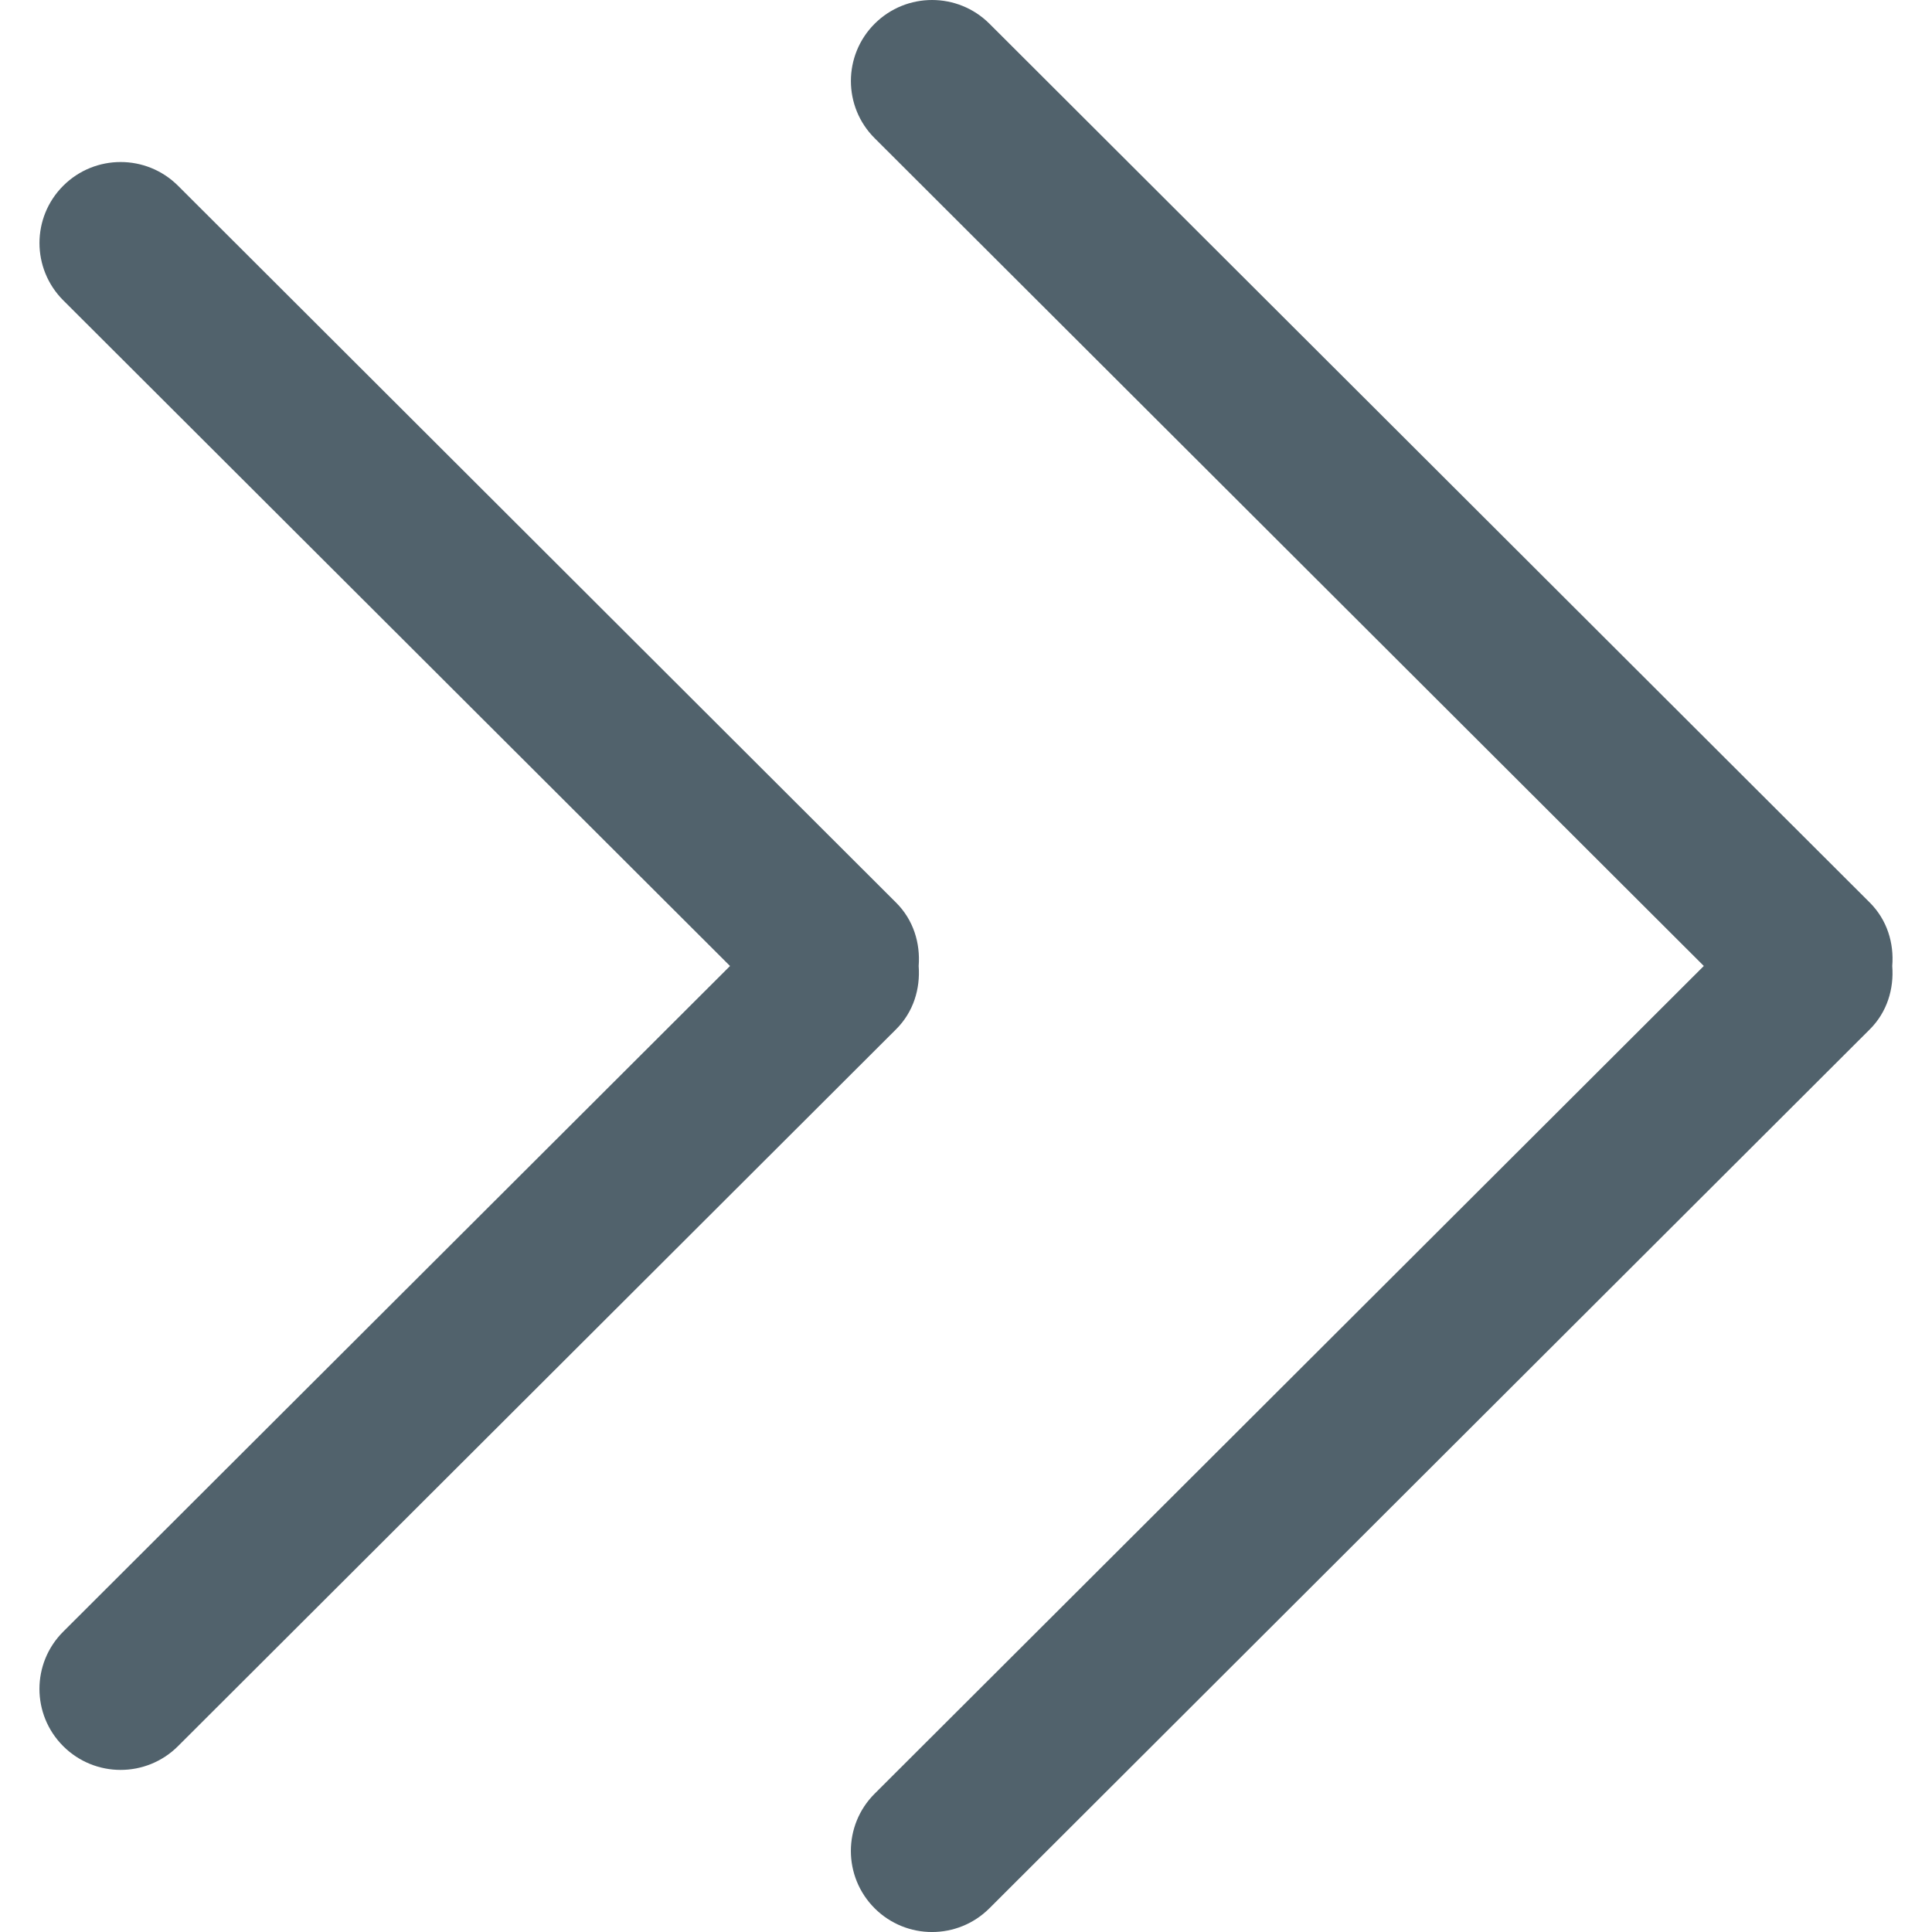 <svg xmlns="http://www.w3.org/2000/svg" viewBox="0 0 638.06 638.06" fill="#51626c"><path d="M303.4 319.03c.58-7.52-1.7-15.2-7.47-20.94L58.79 61.34c-10.47-10.44-27.43-10.44-37.9 0-10.47 10.45-10.47 27.38 0 37.85L241.1 319.03 20.88 538.87c-10.47 10.45-10.47 27.38 0 37.82 10.47 10.45 27.43 10.45 37.9 0l237.15-236.75c5.77-5.73 8.03-13.39 7.47-20.91zm314.12-20.94L326.77 7.83c-10.47-10.44-27.43-10.44-37.9 0-10.47 10.45-10.47 27.4 0 37.82L562.7 319.02 288.86 592.38c-10.47 10.45-10.47 27.38 0 37.85 10.47 10.45 27.43 10.45 37.9 0l290.73-290.25c5.77-5.74 8.03-13.42 7.44-20.95.62-7.52-1.67-15.2-7.41-20.94z"/></svg>